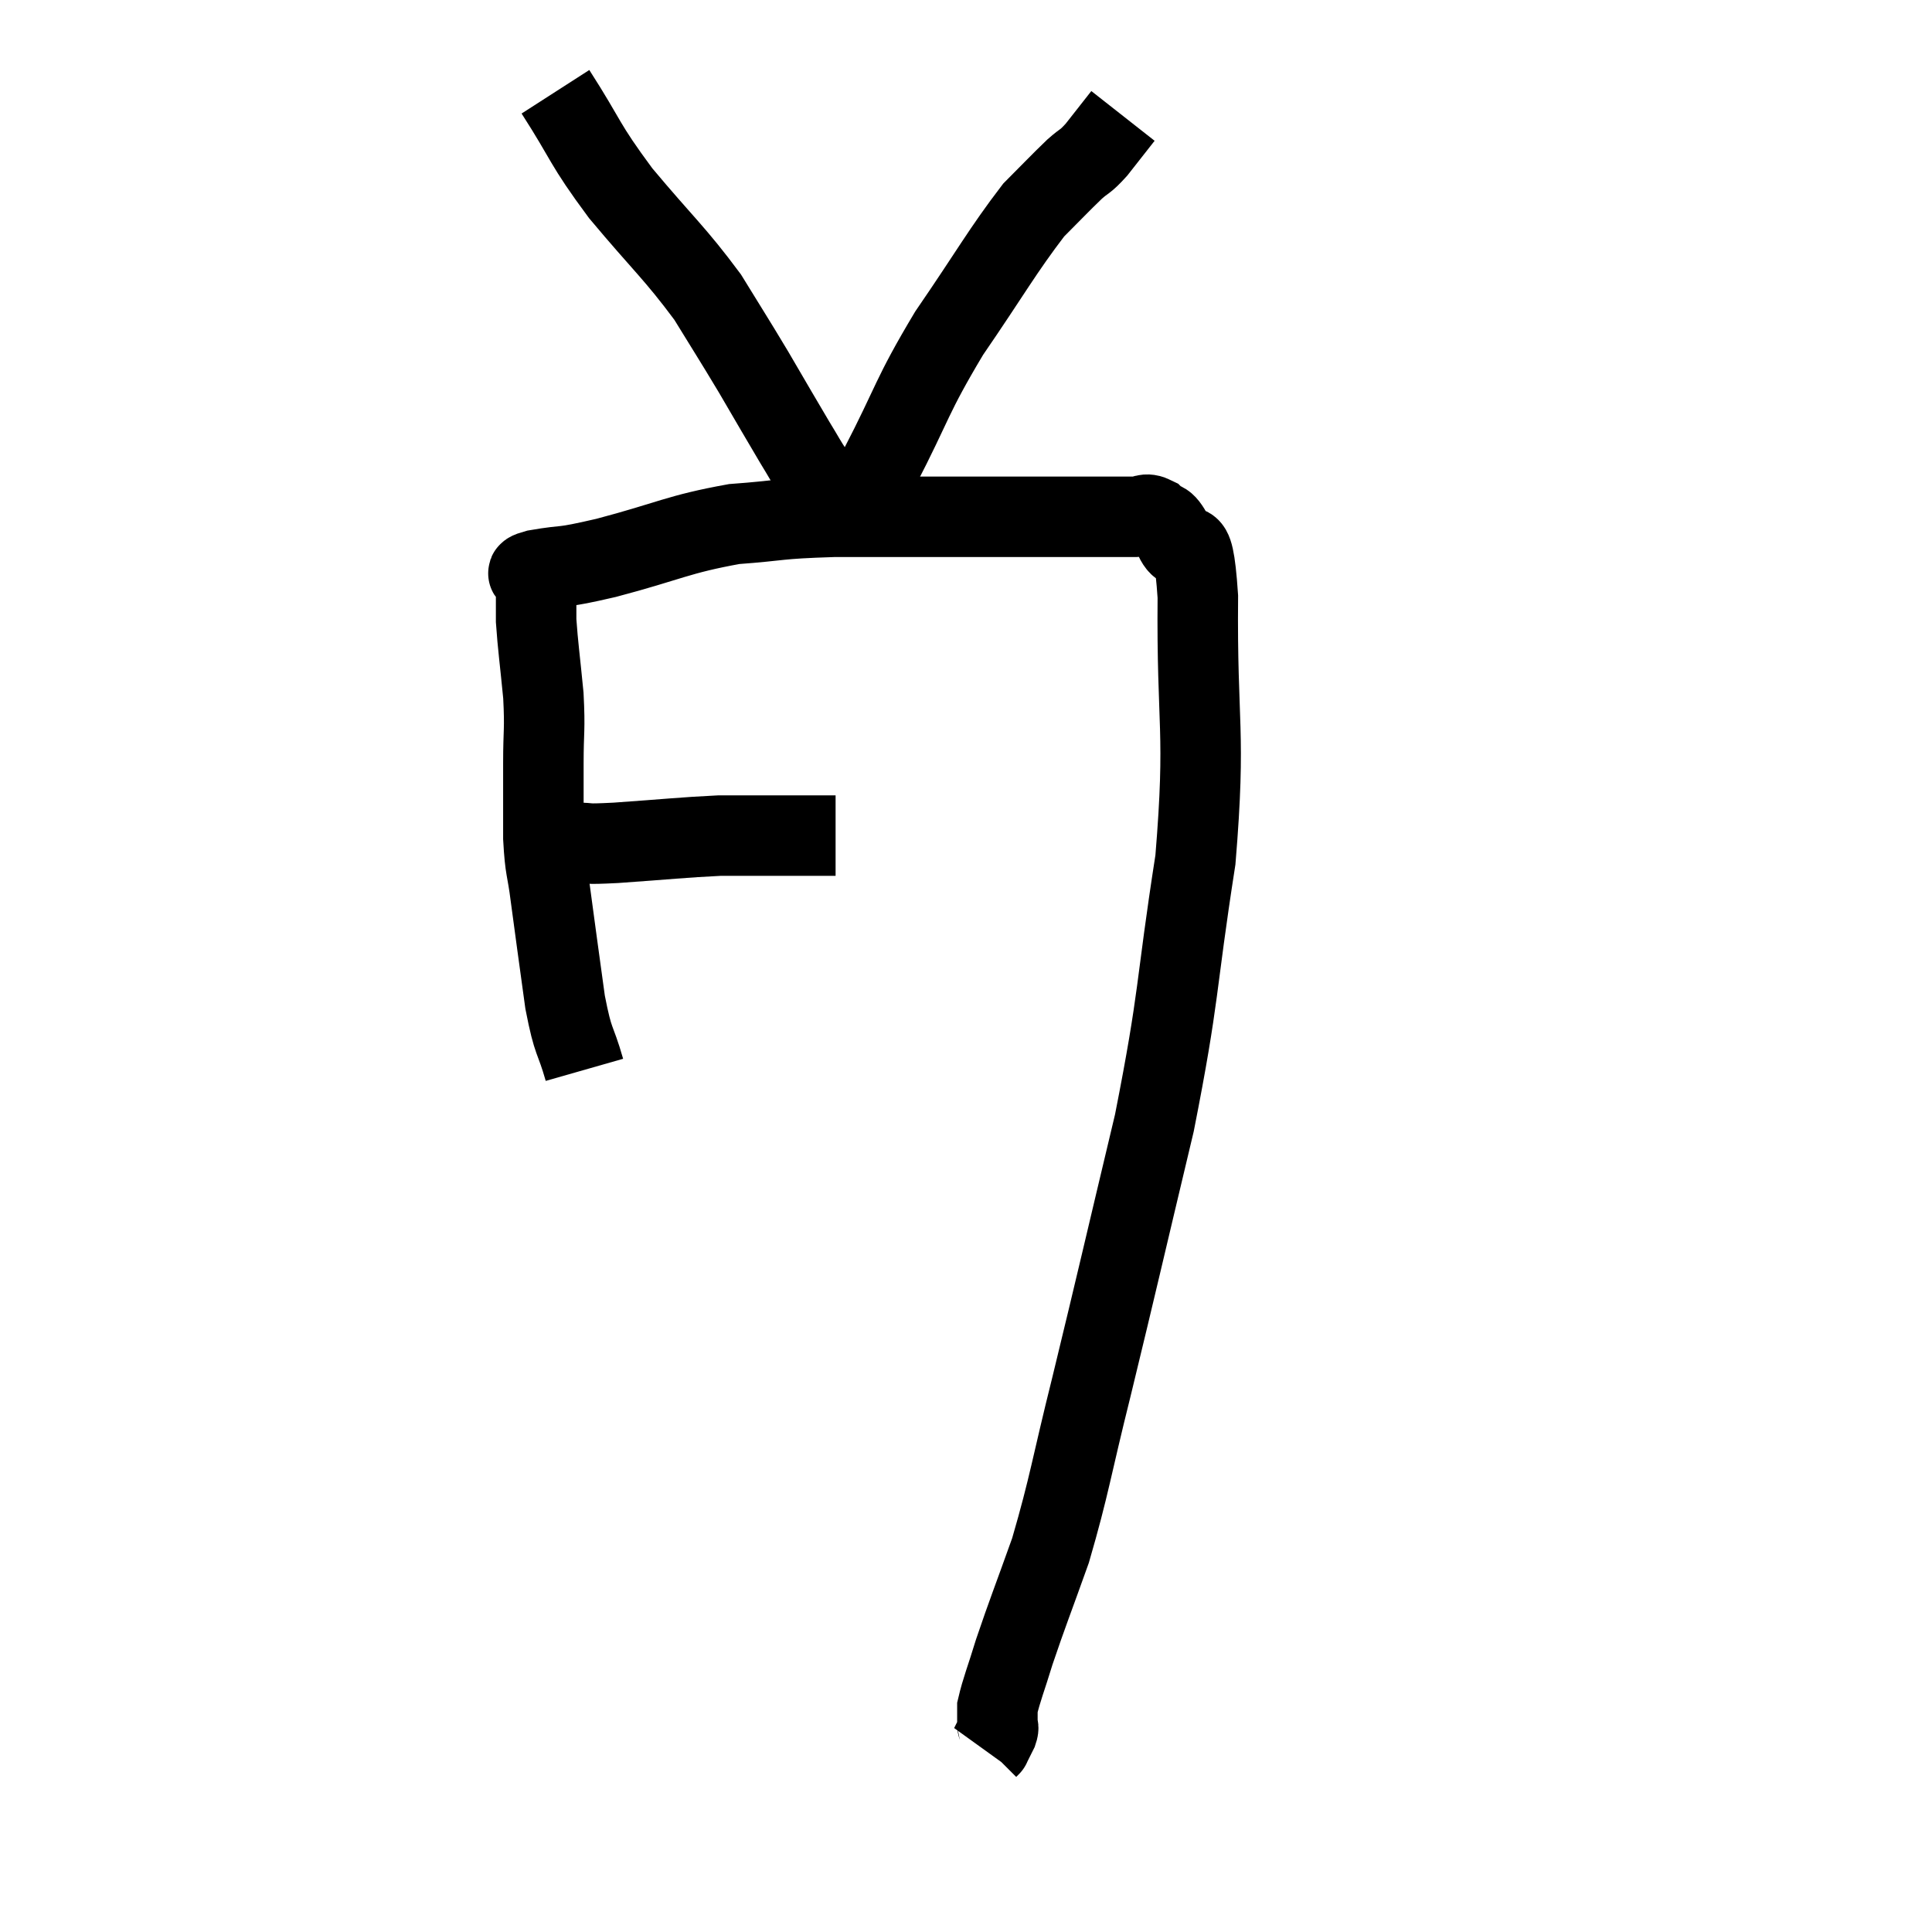 <svg width="48" height="48" viewBox="0 0 48 48" xmlns="http://www.w3.org/2000/svg"><path d="M 13.8 21 C 14.04 20.97, 13.905 20.955, 14.28 20.94 C 14.79 20.94, 14.4 20.985, 15.3 20.94 C 16.59 20.85, 16.95 20.805, 17.88 20.76 C 18.45 20.76, 18.42 20.76, 19.02 20.76 C 19.65 20.76, 19.845 20.76, 20.28 20.76 C 20.52 20.76, 20.64 20.76, 20.76 20.76 L 20.76 20.76" fill="none" stroke="black" stroke-width="2"></path><path d="M 14.52 26.58 C 14.28 25.74, 14.25 25.98, 14.04 24.9 C 13.86 23.58, 13.815 23.28, 13.68 22.26 C 13.59 21.54, 13.545 21.645, 13.5 20.82 C 13.5 19.89, 13.5 19.845, 13.5 18.96 C 13.5 18.12, 13.545 18.165, 13.5 17.28 C 13.41 16.35, 13.365 16.065, 13.32 15.42 C 13.32 15.06, 13.32 14.97, 13.32 14.7 C 13.32 14.52, 13.32 14.475, 13.32 14.34 C 13.32 14.25, 12.885 14.28, 13.32 14.16 C 14.19 14.01, 13.83 14.145, 15.06 13.86 C 16.65 13.44, 16.83 13.275, 18.24 13.02 C 19.47 12.93, 19.245 12.885, 20.7 12.84 C 22.38 12.84, 22.545 12.84, 24.06 12.84 C 25.41 12.84, 25.725 12.84, 26.76 12.84 C 27.48 12.84, 27.72 12.84, 28.2 12.84 C 28.44 12.84, 28.44 12.72, 28.68 12.84 C 28.92 13.08, 28.89 12.825, 29.16 13.32 C 29.46 14.07, 29.625 12.81, 29.76 14.82 C 29.73 18.09, 29.97 18.09, 29.7 21.36 C 29.19 24.63, 29.325 24.63, 28.68 27.9 C 27.9 31.17, 27.765 31.785, 27.12 34.44 C 26.61 36.48, 26.58 36.87, 26.1 38.52 C 25.65 39.78, 25.53 40.065, 25.2 41.04 C 24.99 41.73, 24.885 41.97, 24.78 42.42 C 24.78 42.63, 24.78 42.69, 24.78 42.84 C 24.78 42.93, 24.825 42.885, 24.78 43.02 C 24.69 43.2, 24.645 43.29, 24.6 43.38 C 24.6 43.38, 24.615 43.365, 24.6 43.38 L 24.54 43.44" fill="none" stroke="black" stroke-width="2"></path><path d="M 13.8 2.28 C 14.61 3.54, 14.475 3.525, 15.42 4.8 C 16.5 6.09, 16.755 6.27, 17.58 7.38 C 18.15 8.31, 18.18 8.34, 18.72 9.24 C 19.23 10.11, 19.365 10.35, 19.74 10.98 C 19.98 11.37, 20.025 11.475, 20.22 11.76 C 20.37 11.94, 20.37 11.91, 20.52 12.12 C 20.67 12.36, 20.745 12.48, 20.82 12.6 C 20.82 12.6, 20.82 12.6, 20.82 12.6 C 20.82 12.6, 20.565 12.84, 20.82 12.6 C 21.33 12.12, 21.15 12.72, 21.84 11.64 C 22.71 9.96, 22.62 9.885, 23.58 8.28 C 24.63 6.75, 24.9 6.24, 25.68 5.22 C 26.19 4.71, 26.31 4.575, 26.7 4.2 C 26.97 3.96, 26.94 4.05, 27.24 3.72 C 27.57 3.3, 27.735 3.09, 27.9 2.88 C 27.9 2.88, 27.9 2.88, 27.9 2.88 C 27.9 2.88, 27.9 2.88, 27.9 2.88 L 27.9 2.88" fill="none" stroke="black" stroke-width="2"></path></svg>